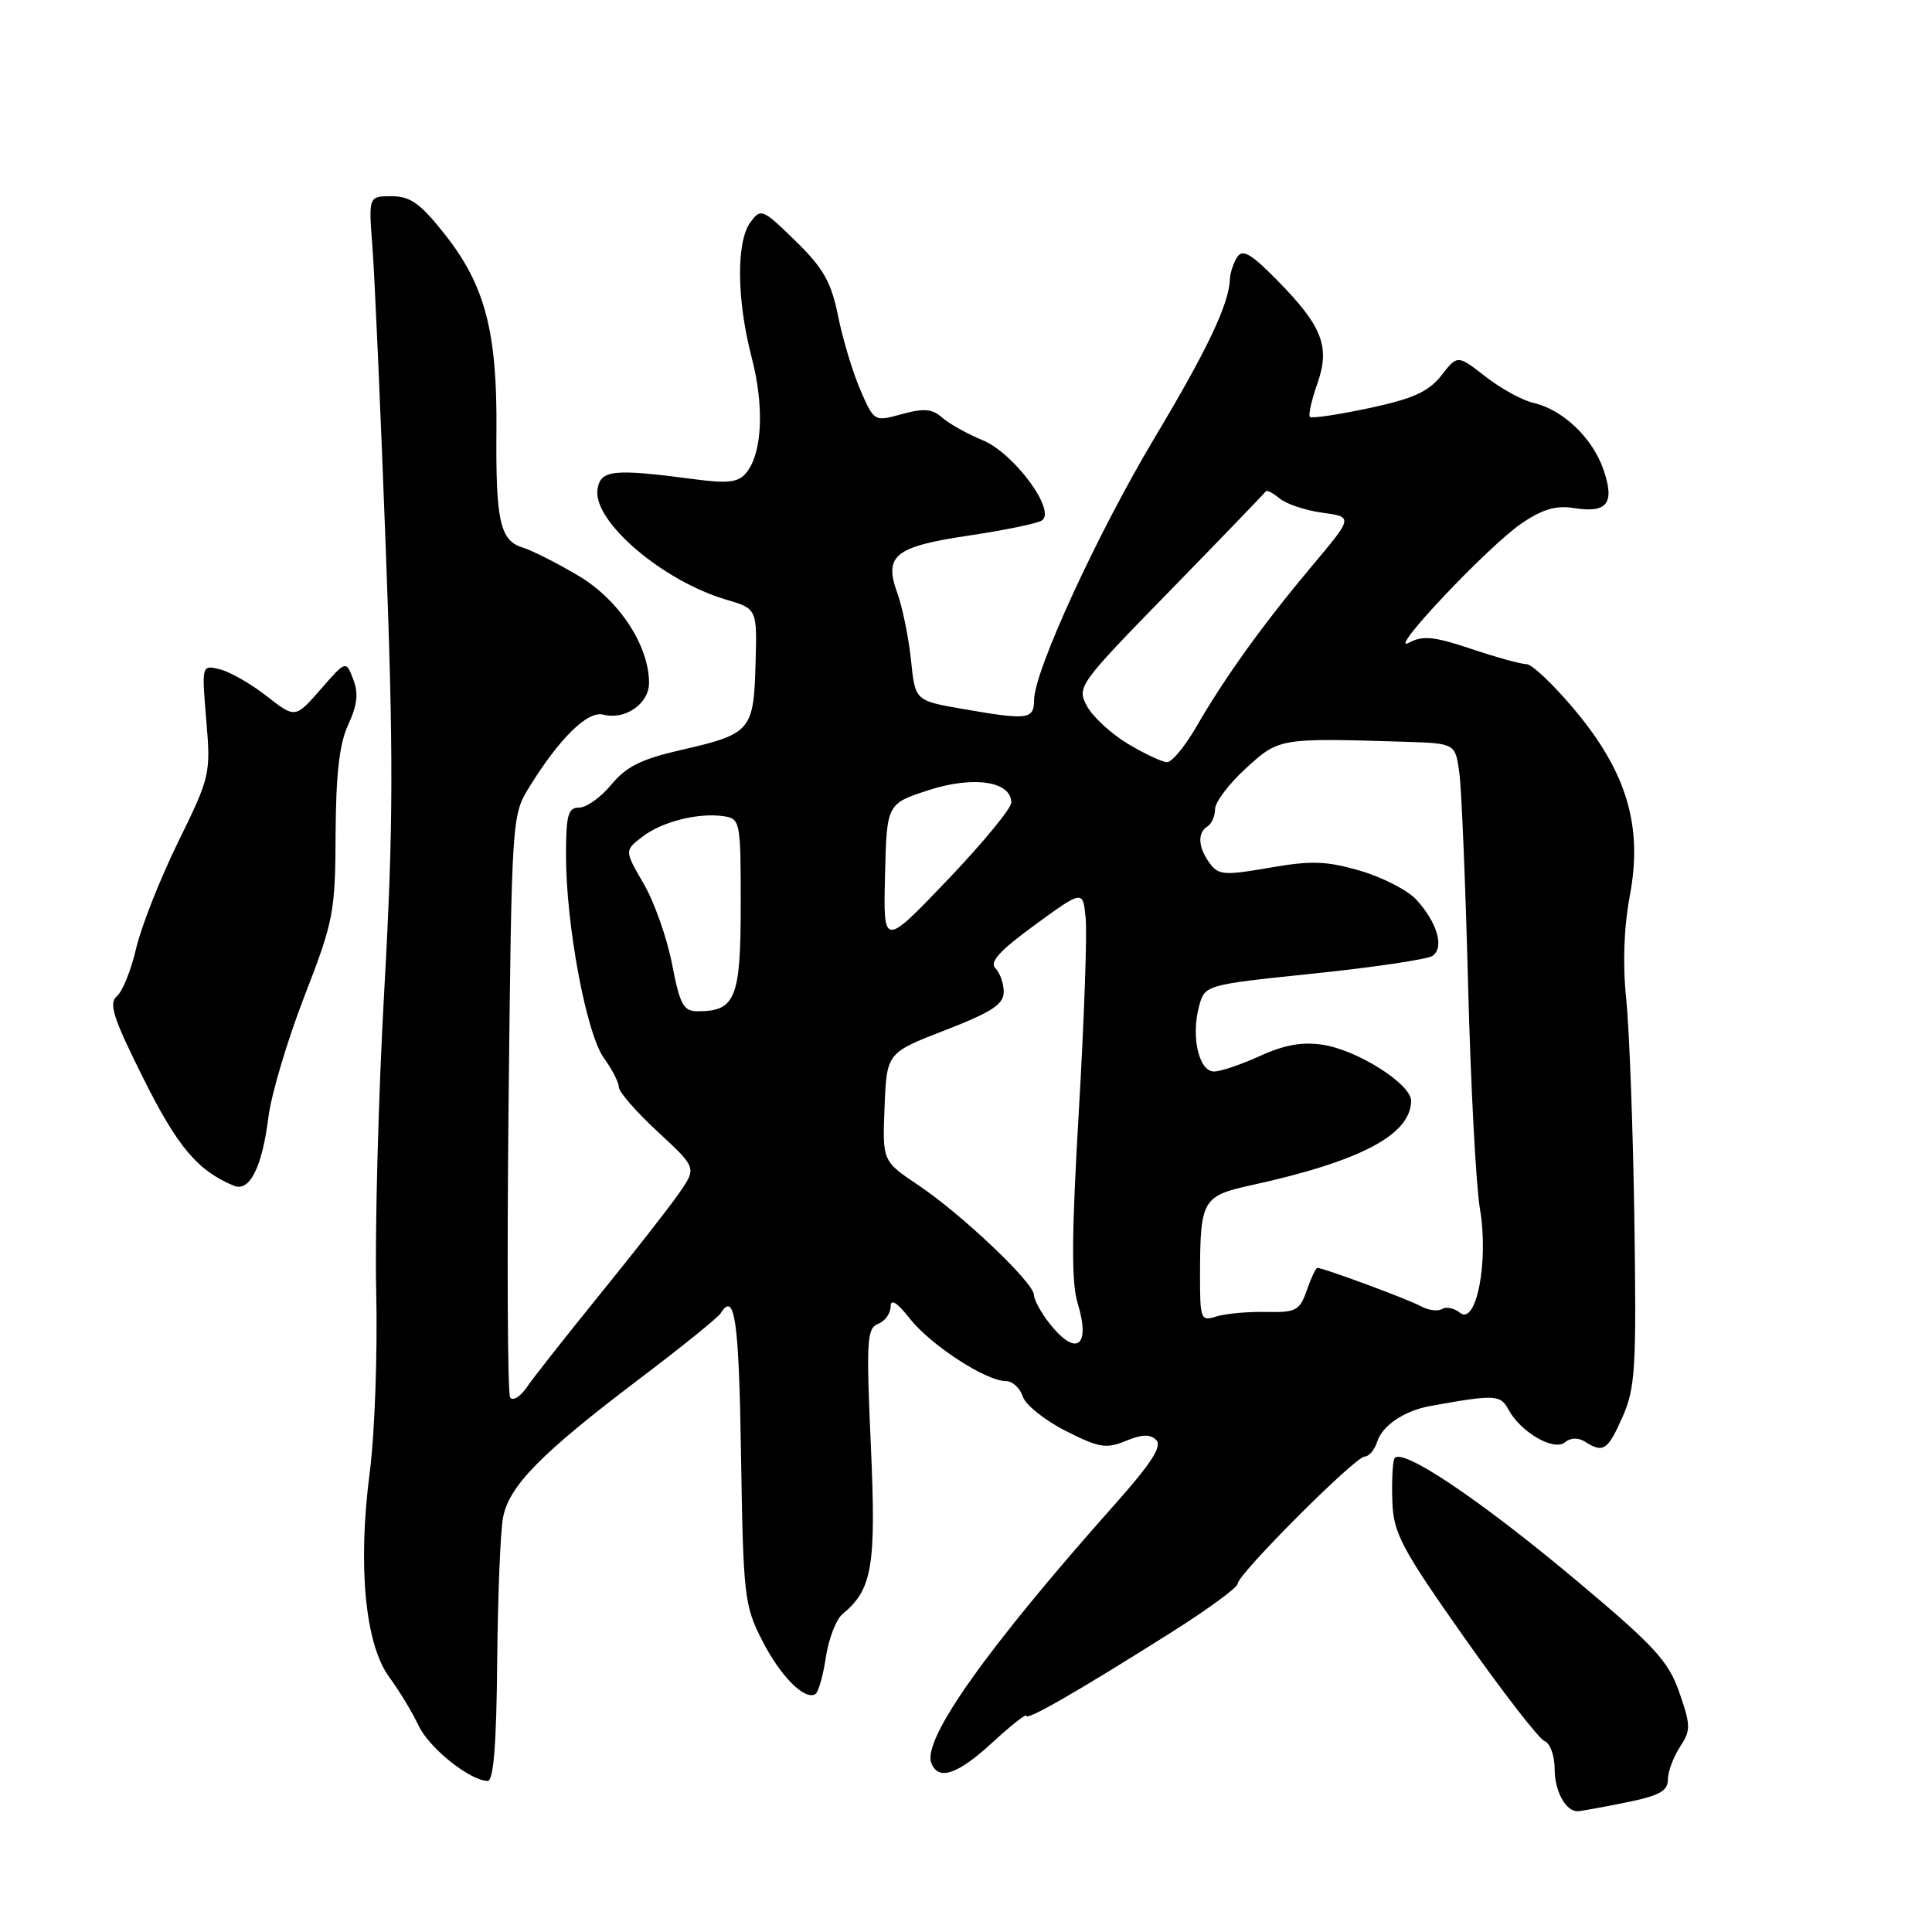 <?xml version="1.0" encoding="UTF-8" standalone="no"?>
<!DOCTYPE svg PUBLIC "-//W3C//DTD SVG 1.1//EN" "http://www.w3.org/Graphics/SVG/1.1/DTD/svg11.dtd" >
<svg xmlns="http://www.w3.org/2000/svg" xmlns:xlink="http://www.w3.org/1999/xlink" version="1.1" viewBox="0 0 256 256">
 <g >
 <path fill="currentColor"
d=" M 215.33 238.86 C 219.83 237.96 221.00 237.33 221.00 235.83 C 221.00 234.78 221.72 232.84 222.59 231.50 C 224.05 229.27 224.05 228.67 222.53 224.29 C 221.11 220.15 219.29 218.17 209.19 209.68 C 196.02 198.61 185.39 191.50 184.74 193.32 C 184.51 193.97 184.40 196.57 184.50 199.11 C 184.66 203.19 185.77 205.26 194.01 216.96 C 199.13 224.23 203.93 230.42 204.66 230.70 C 205.40 230.98 206.00 232.65 206.00 234.41 C 206.00 237.32 207.45 240.00 209.03 240.00 C 209.38 240.00 212.22 239.49 215.33 238.86 Z  M 65.88 220.25 C 65.96 211.59 66.30 202.98 66.65 201.11 C 67.43 196.91 71.65 192.61 84.78 182.67 C 90.33 178.47 95.15 174.57 95.49 174.02 C 97.36 171.00 97.91 174.85 98.19 192.75 C 98.48 211.49 98.63 212.75 100.98 217.35 C 103.41 222.12 106.62 225.35 108.05 224.47 C 108.44 224.23 109.07 222.03 109.43 219.59 C 109.80 217.16 110.78 214.60 111.61 213.90 C 115.60 210.60 116.11 207.59 115.39 191.50 C 114.77 177.67 114.87 175.99 116.35 175.42 C 117.26 175.07 118.00 174.05 118.01 173.14 C 118.02 172.03 118.85 172.55 120.58 174.75 C 123.33 178.24 130.66 183.00 133.27 183.00 C 134.15 183.00 135.15 183.91 135.51 185.02 C 135.86 186.13 138.42 188.19 141.19 189.59 C 145.61 191.84 146.58 192.00 149.17 190.93 C 151.31 190.04 152.41 190.01 153.21 190.81 C 154.02 191.62 152.56 193.89 147.83 199.21 C 130.80 218.35 122.20 230.46 123.40 233.60 C 124.32 236.01 126.88 235.15 131.52 230.87 C 133.99 228.60 136.00 227.02 136.00 227.35 C 136.00 228.04 142.83 224.11 155.25 216.27 C 160.06 213.23 164.00 210.34 164.00 209.85 C 164.00 208.60 179.58 193.00 180.83 193.00 C 181.40 193.00 182.15 192.10 182.50 191.00 C 183.17 188.89 186.11 186.92 189.49 186.31 C 198.04 184.76 198.82 184.79 199.87 186.76 C 201.47 189.75 205.89 192.33 207.35 191.12 C 208.11 190.49 209.11 190.46 210.03 191.04 C 212.45 192.57 213.03 192.19 215.00 187.74 C 216.69 183.91 216.85 181.29 216.56 161.49 C 216.38 149.40 215.89 136.29 215.48 132.37 C 215.00 127.79 215.17 122.91 215.95 118.75 C 217.70 109.51 215.59 102.37 208.69 94.11 C 205.89 90.75 202.99 88.00 202.26 88.00 C 201.53 88.00 198.24 87.09 194.94 85.98 C 190.06 84.34 188.53 84.18 186.72 85.15 C 183.49 86.88 197.18 72.37 201.62 69.35 C 204.40 67.46 206.21 66.94 208.57 67.32 C 212.97 68.03 214.00 66.69 212.47 62.23 C 211.02 58.03 207.11 54.29 203.20 53.39 C 201.72 53.05 198.84 51.47 196.82 49.89 C 193.13 47.01 193.13 47.01 190.98 49.76 C 189.28 51.91 187.23 52.84 181.41 54.08 C 177.33 54.95 173.80 55.47 173.57 55.24 C 173.34 55.01 173.78 53.05 174.54 50.88 C 176.29 45.93 175.24 43.24 169.18 37.08 C 165.74 33.59 164.64 32.96 163.93 34.08 C 163.43 34.86 163.00 36.17 162.97 37.00 C 162.84 40.30 159.98 46.33 153.02 57.96 C 145.42 70.67 137.05 88.87 137.02 92.75 C 137.00 95.35 136.23 95.45 127.46 93.92 C 121.26 92.84 121.26 92.84 120.71 87.45 C 120.40 84.48 119.59 80.50 118.90 78.59 C 117.09 73.59 118.55 72.42 128.48 70.95 C 133.09 70.26 137.39 69.37 138.03 68.98 C 140.04 67.74 134.38 60.05 130.19 58.32 C 128.16 57.49 125.75 56.14 124.84 55.33 C 123.53 54.17 122.41 54.07 119.51 54.87 C 115.84 55.88 115.83 55.88 114.01 51.69 C 113.01 49.39 111.68 44.99 111.06 41.92 C 110.14 37.36 109.11 35.54 105.40 31.92 C 101.05 27.67 100.82 27.57 99.44 29.44 C 97.54 32.00 97.61 39.72 99.60 47.36 C 101.30 53.92 101.01 60.08 98.87 62.66 C 97.82 63.93 96.48 64.09 92.03 63.50 C 81.21 62.07 79.54 62.25 79.17 64.87 C 78.57 69.09 87.77 76.96 96.24 79.46 C 100.33 80.67 100.33 80.67 100.11 88.09 C 99.86 96.84 99.48 97.27 90.14 99.40 C 84.99 100.58 82.96 101.59 81.01 103.96 C 79.63 105.64 77.71 107.01 76.75 107.01 C 75.27 107.00 75.00 107.97 75.00 113.37 C 75.00 122.58 77.70 137.02 80.03 140.21 C 81.11 141.70 82.00 143.43 82.00 144.06 C 82.00 144.68 84.32 147.34 87.16 149.97 C 92.32 154.74 92.32 154.74 89.97 158.12 C 88.68 159.98 83.97 166.00 79.50 171.50 C 75.04 177.00 70.67 182.55 69.80 183.82 C 68.92 185.10 67.93 185.70 67.59 185.15 C 67.26 184.60 67.17 167.03 67.39 146.10 C 67.80 108.49 67.83 108.00 70.11 104.33 C 74.11 97.84 77.87 94.15 79.92 94.69 C 82.82 95.45 86.00 93.26 86.00 90.49 C 86.00 85.52 82.01 79.47 76.63 76.28 C 73.81 74.61 70.51 72.94 69.30 72.57 C 66.25 71.64 65.68 69.09 65.78 57.00 C 65.89 43.97 64.26 37.78 58.97 31.09 C 55.71 26.95 54.38 26.00 51.89 26.00 C 48.83 26.00 48.83 26.00 49.35 32.75 C 49.64 36.46 50.43 54.35 51.11 72.50 C 52.15 100.09 52.12 109.68 50.93 131.00 C 50.14 145.03 49.66 163.09 49.85 171.14 C 50.04 179.19 49.66 189.94 49.00 195.03 C 47.38 207.45 48.37 217.87 51.58 222.23 C 52.90 224.03 54.65 226.91 55.45 228.63 C 56.86 231.62 62.26 235.95 64.62 235.98 C 65.40 235.99 65.78 231.14 65.88 220.25 Z  M 35.57 148.00 C 35.95 144.97 38.10 137.78 40.34 132.00 C 44.20 122.05 44.42 120.92 44.47 110.50 C 44.51 102.54 44.97 98.53 46.15 96.00 C 47.35 93.42 47.52 91.84 46.80 90.00 C 45.84 87.50 45.84 87.50 42.48 91.35 C 39.12 95.19 39.12 95.19 35.31 92.22 C 33.21 90.58 30.42 88.99 29.11 88.68 C 26.72 88.11 26.72 88.11 27.33 95.41 C 27.94 102.54 27.85 102.91 23.59 111.60 C 21.19 116.50 18.69 122.84 18.03 125.70 C 17.37 128.56 16.22 131.41 15.47 132.02 C 14.37 132.94 15.01 134.92 19.01 142.92 C 23.54 151.99 26.21 155.14 31.00 157.12 C 33.08 157.97 34.74 154.66 35.57 148.00 Z  M 139.07 175.37 C 137.93 173.92 137.00 172.21 137.00 171.58 C 137.00 169.98 127.47 160.93 121.71 157.06 C 116.92 153.85 116.92 153.85 117.21 146.67 C 117.50 139.50 117.50 139.50 125.25 136.50 C 131.41 134.11 132.99 133.08 133.00 131.45 C 133.00 130.32 132.50 128.90 131.89 128.29 C 131.08 127.48 132.48 125.94 137.14 122.55 C 143.50 117.91 143.50 117.91 143.86 121.70 C 144.06 123.79 143.65 135.29 142.95 147.26 C 141.99 163.52 141.95 169.94 142.79 172.67 C 144.56 178.45 142.61 179.86 139.07 175.37 Z  M 159.01 168.82 C 159.03 158.98 159.34 158.46 165.83 157.04 C 180.26 153.88 186.92 150.37 186.98 145.88 C 187.01 143.67 179.95 139.17 175.30 138.44 C 172.59 138.02 170.21 138.44 167.00 139.90 C 164.53 141.03 161.77 141.97 160.88 141.98 C 158.87 142.01 157.80 137.40 158.87 133.38 C 159.64 130.50 159.64 130.50 174.07 129.00 C 182.01 128.18 189.08 127.12 189.79 126.67 C 191.42 125.61 190.47 122.27 187.68 119.22 C 186.53 117.96 183.18 116.24 180.23 115.38 C 175.75 114.08 173.76 114.01 168.22 114.98 C 162.23 116.02 161.44 115.96 160.29 114.38 C 158.75 112.27 158.63 110.35 160.00 109.50 C 160.55 109.16 161.00 108.13 161.00 107.21 C 161.00 106.29 162.84 103.87 165.08 101.81 C 169.50 97.78 169.49 97.78 186.17 98.29 C 192.85 98.50 192.85 98.50 193.38 102.50 C 193.67 104.70 194.19 117.30 194.53 130.50 C 194.87 143.70 195.57 157.06 196.10 160.18 C 197.29 167.18 195.61 175.75 193.42 173.93 C 192.69 173.33 191.64 173.11 191.08 173.45 C 190.53 173.79 189.28 173.63 188.29 173.09 C 186.62 172.17 175.36 168.00 174.56 168.00 C 174.36 168.00 173.73 169.33 173.16 170.96 C 172.22 173.67 171.74 173.92 167.74 173.84 C 165.33 173.79 162.37 174.06 161.18 174.44 C 159.10 175.10 159.00 174.85 159.01 168.82 Z  M 89.05 127.75 C 88.39 124.31 86.70 119.52 85.29 117.10 C 82.74 112.70 82.74 112.70 85.12 110.87 C 87.76 108.85 92.55 107.65 95.95 108.16 C 98.08 108.49 98.16 108.90 98.15 119.96 C 98.15 132.29 97.45 134.00 92.44 134.00 C 90.56 134.00 90.09 133.13 89.05 127.75 Z  M 117.27 116.00 C 117.50 106.50 117.50 106.50 123.05 104.70 C 128.99 102.77 134.00 103.52 134.00 106.35 C 134.00 107.12 130.18 111.75 125.52 116.63 C 117.04 125.50 117.04 125.50 117.27 116.00 Z  M 149.45 98.56 C 147.23 97.22 144.78 94.97 144.02 93.55 C 142.67 91.01 142.89 90.71 155.07 78.23 C 161.90 71.23 167.59 65.32 167.72 65.11 C 167.85 64.89 168.68 65.32 169.56 66.05 C 170.45 66.79 173.00 67.64 175.24 67.94 C 179.30 68.50 179.30 68.50 173.84 75.00 C 167.38 82.69 162.33 89.71 158.55 96.25 C 157.04 98.86 155.29 101.00 154.65 100.99 C 154.02 100.99 151.68 99.89 149.45 98.56 Z "/>
</g>
</svg>